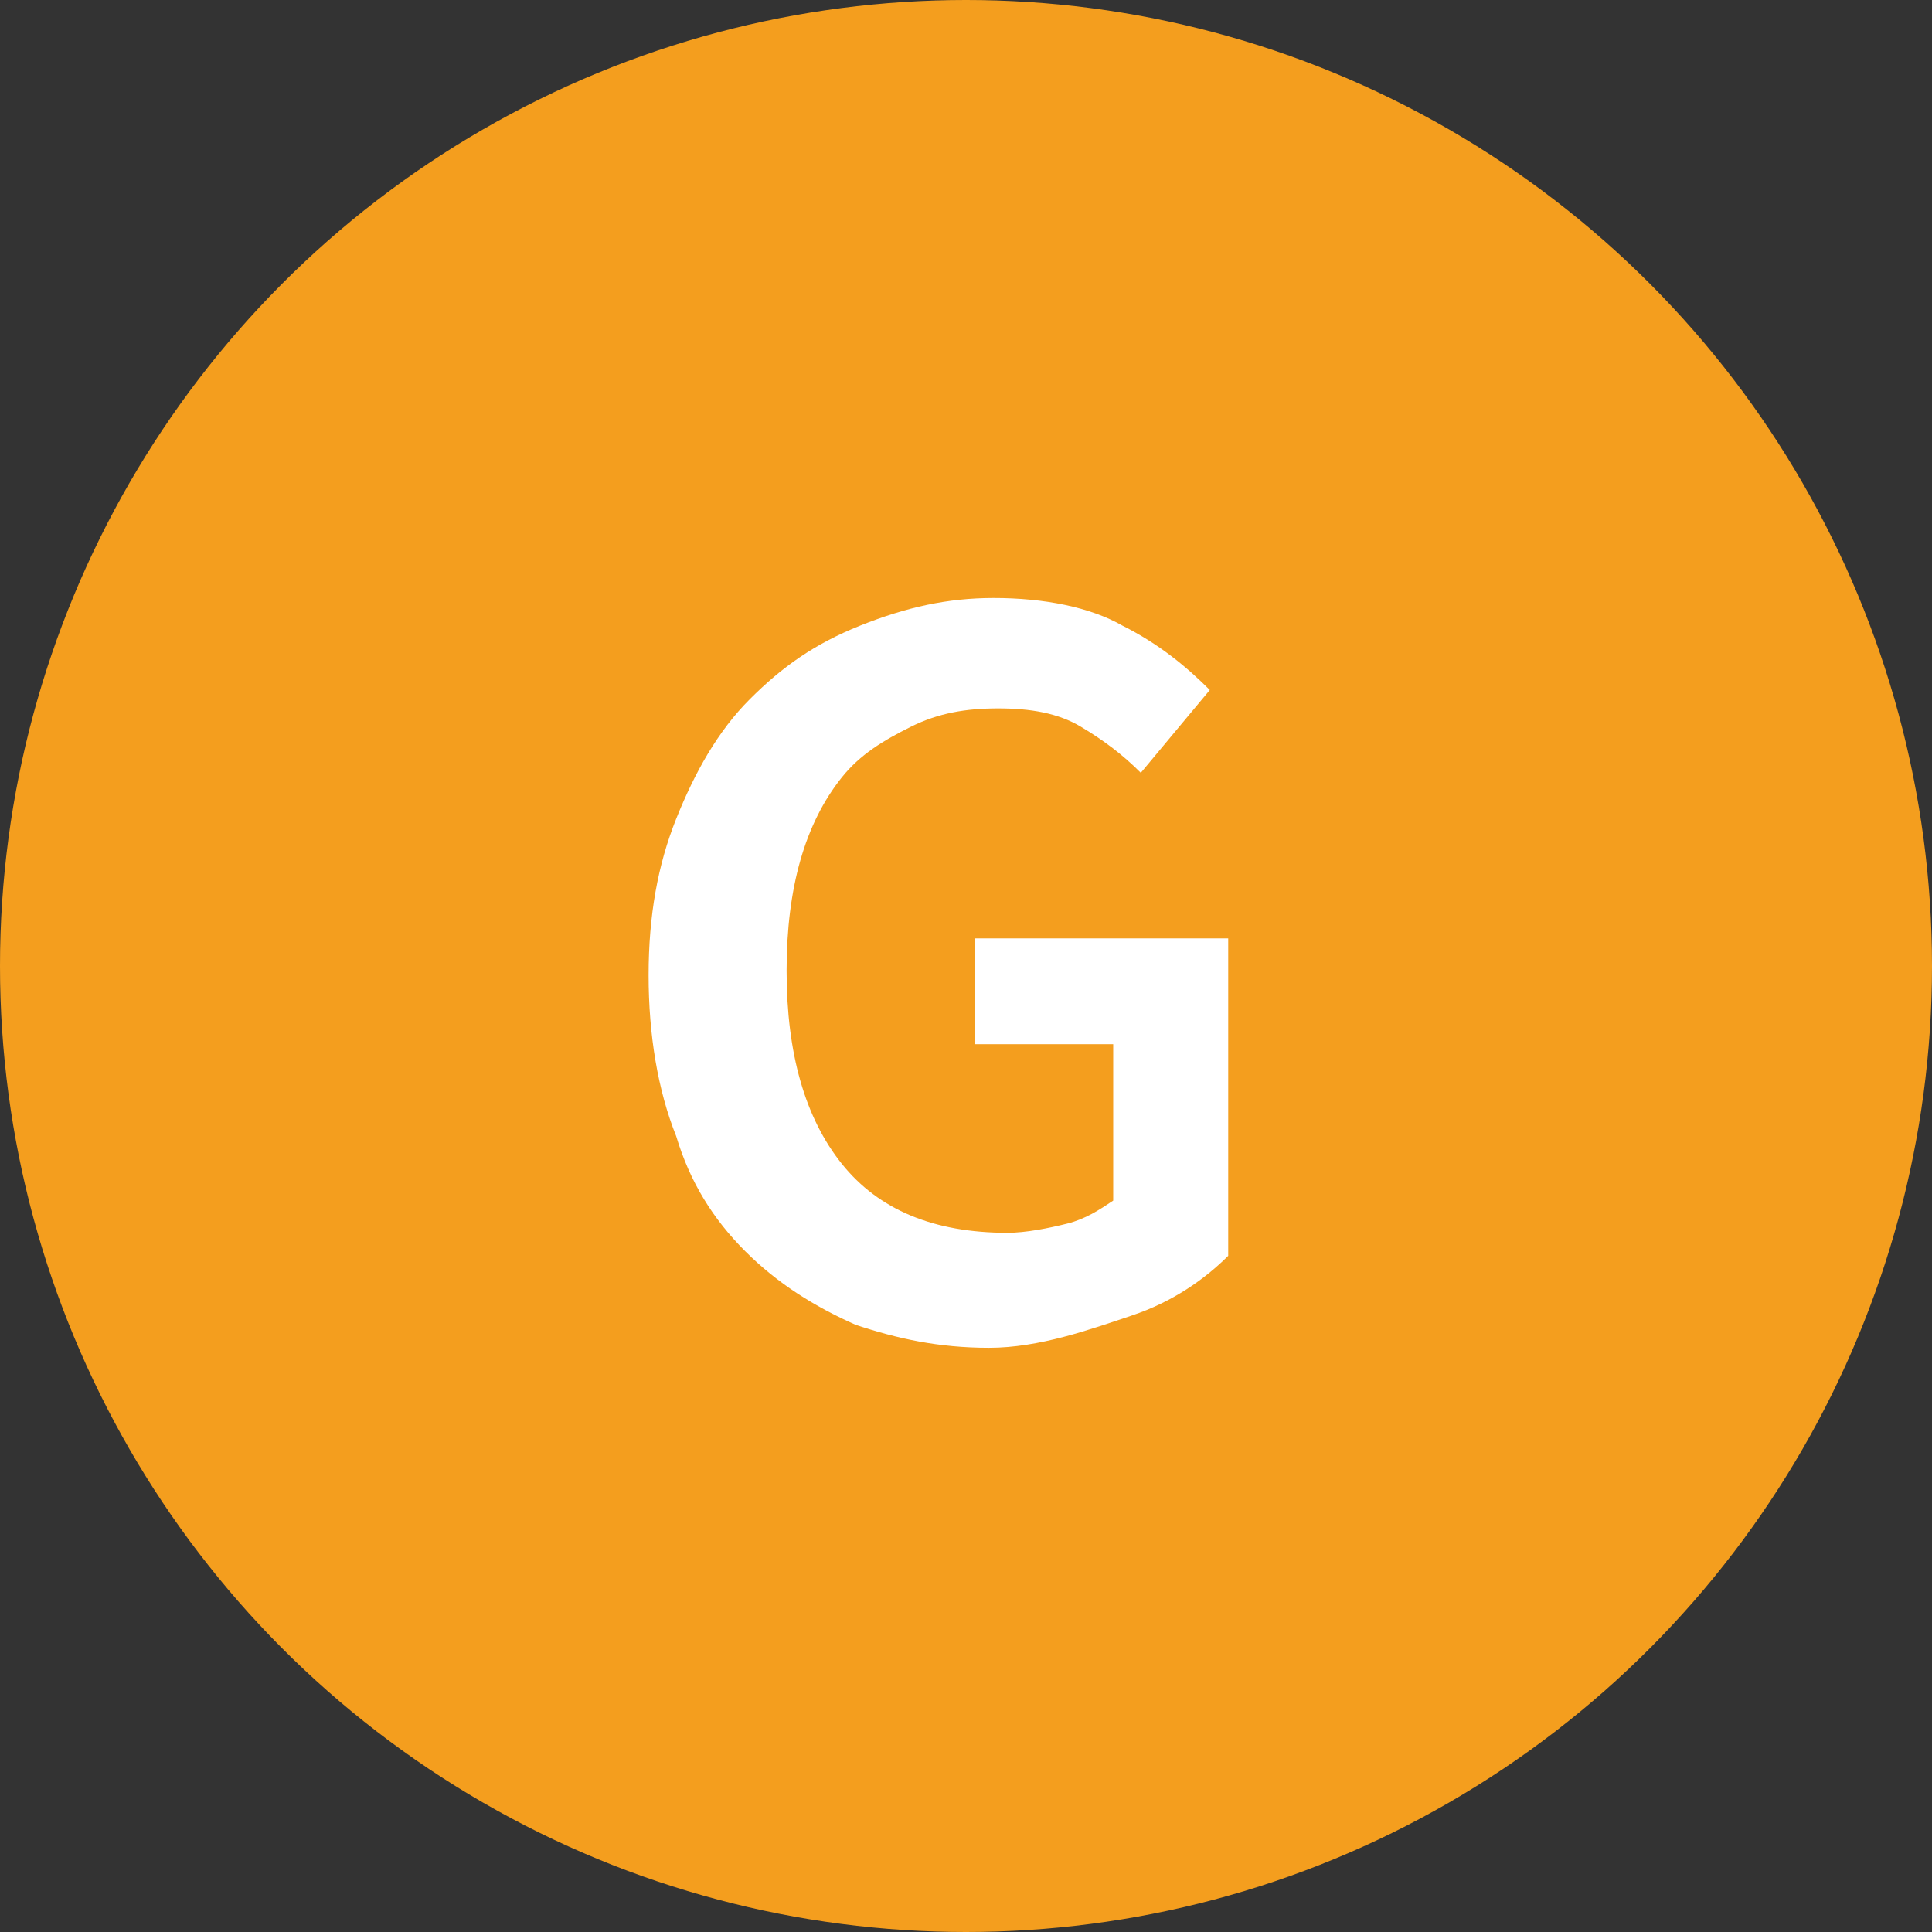 <?xml version="1.0" encoding="utf-8"?>
<!-- Generator: Adobe Illustrator 23.0.0, SVG Export Plug-In . SVG Version: 6.00 Build 0)  -->
<svg version="1.1" id="Layer_1" xmlns="http://www.w3.org/2000/svg" xmlns:xlink="http://www.w3.org/1999/xlink" x="0px" y="0px"
	 viewBox="0 0 42 42" style="enable-background:new 0 0 42 42;" xml:space="preserve">
<rect x="0" y="0" width="42" height="42" fill="#333333" stroke="none"/>
<style type="text/css">
	.st0{fill:#F49E1E;}
	.st1{enable-background:new    ;}
	.st2{fill:#FFFFFF;}
</style>
<g id="Group_8366" transform="translate(-6137 -4704)">
	<circle id="Ellipse_2037" class="st0" cx="6158" cy="4725" r="21"/>
	<g class="st1">
		<path class="st2" d="M6158.5,4733.3c-1.1,0-2-0.2-2.9-0.5c-0.9-0.4-1.7-0.9-2.4-1.6s-1.2-1.5-1.5-2.5c-0.4-1-0.6-2.2-0.6-3.5
			c0-1.3,0.2-2.4,0.6-3.4c0.4-1,0.9-1.9,1.6-2.6c0.7-0.7,1.4-1.2,2.4-1.6s1.9-0.6,2.9-0.6c1.1,0,2.1,0.2,2.8,0.6
			c0.8,0.4,1.4,0.9,1.9,1.4l-1.5,1.8c-0.4-0.4-0.8-0.7-1.3-1c-0.5-0.3-1.1-0.4-1.8-0.4c-0.7,0-1.3,0.1-1.9,0.4s-1.1,0.6-1.5,1.1
			c-0.4,0.5-0.7,1.1-0.9,1.8c-0.2,0.7-0.3,1.5-0.3,2.4c0,1.8,0.4,3.2,1.2,4.2c0.8,1,2,1.5,3.6,1.5c0.4,0,0.9-0.1,1.3-0.2
			c0.4-0.1,0.7-0.3,1-0.5v-3.4h-3v-2.3h5.5v6.9c-0.5,0.5-1.2,1-2.1,1.3S6159.6,4733.3,6158.5,4733.3z"/>
	</g>
</g>
</svg>
